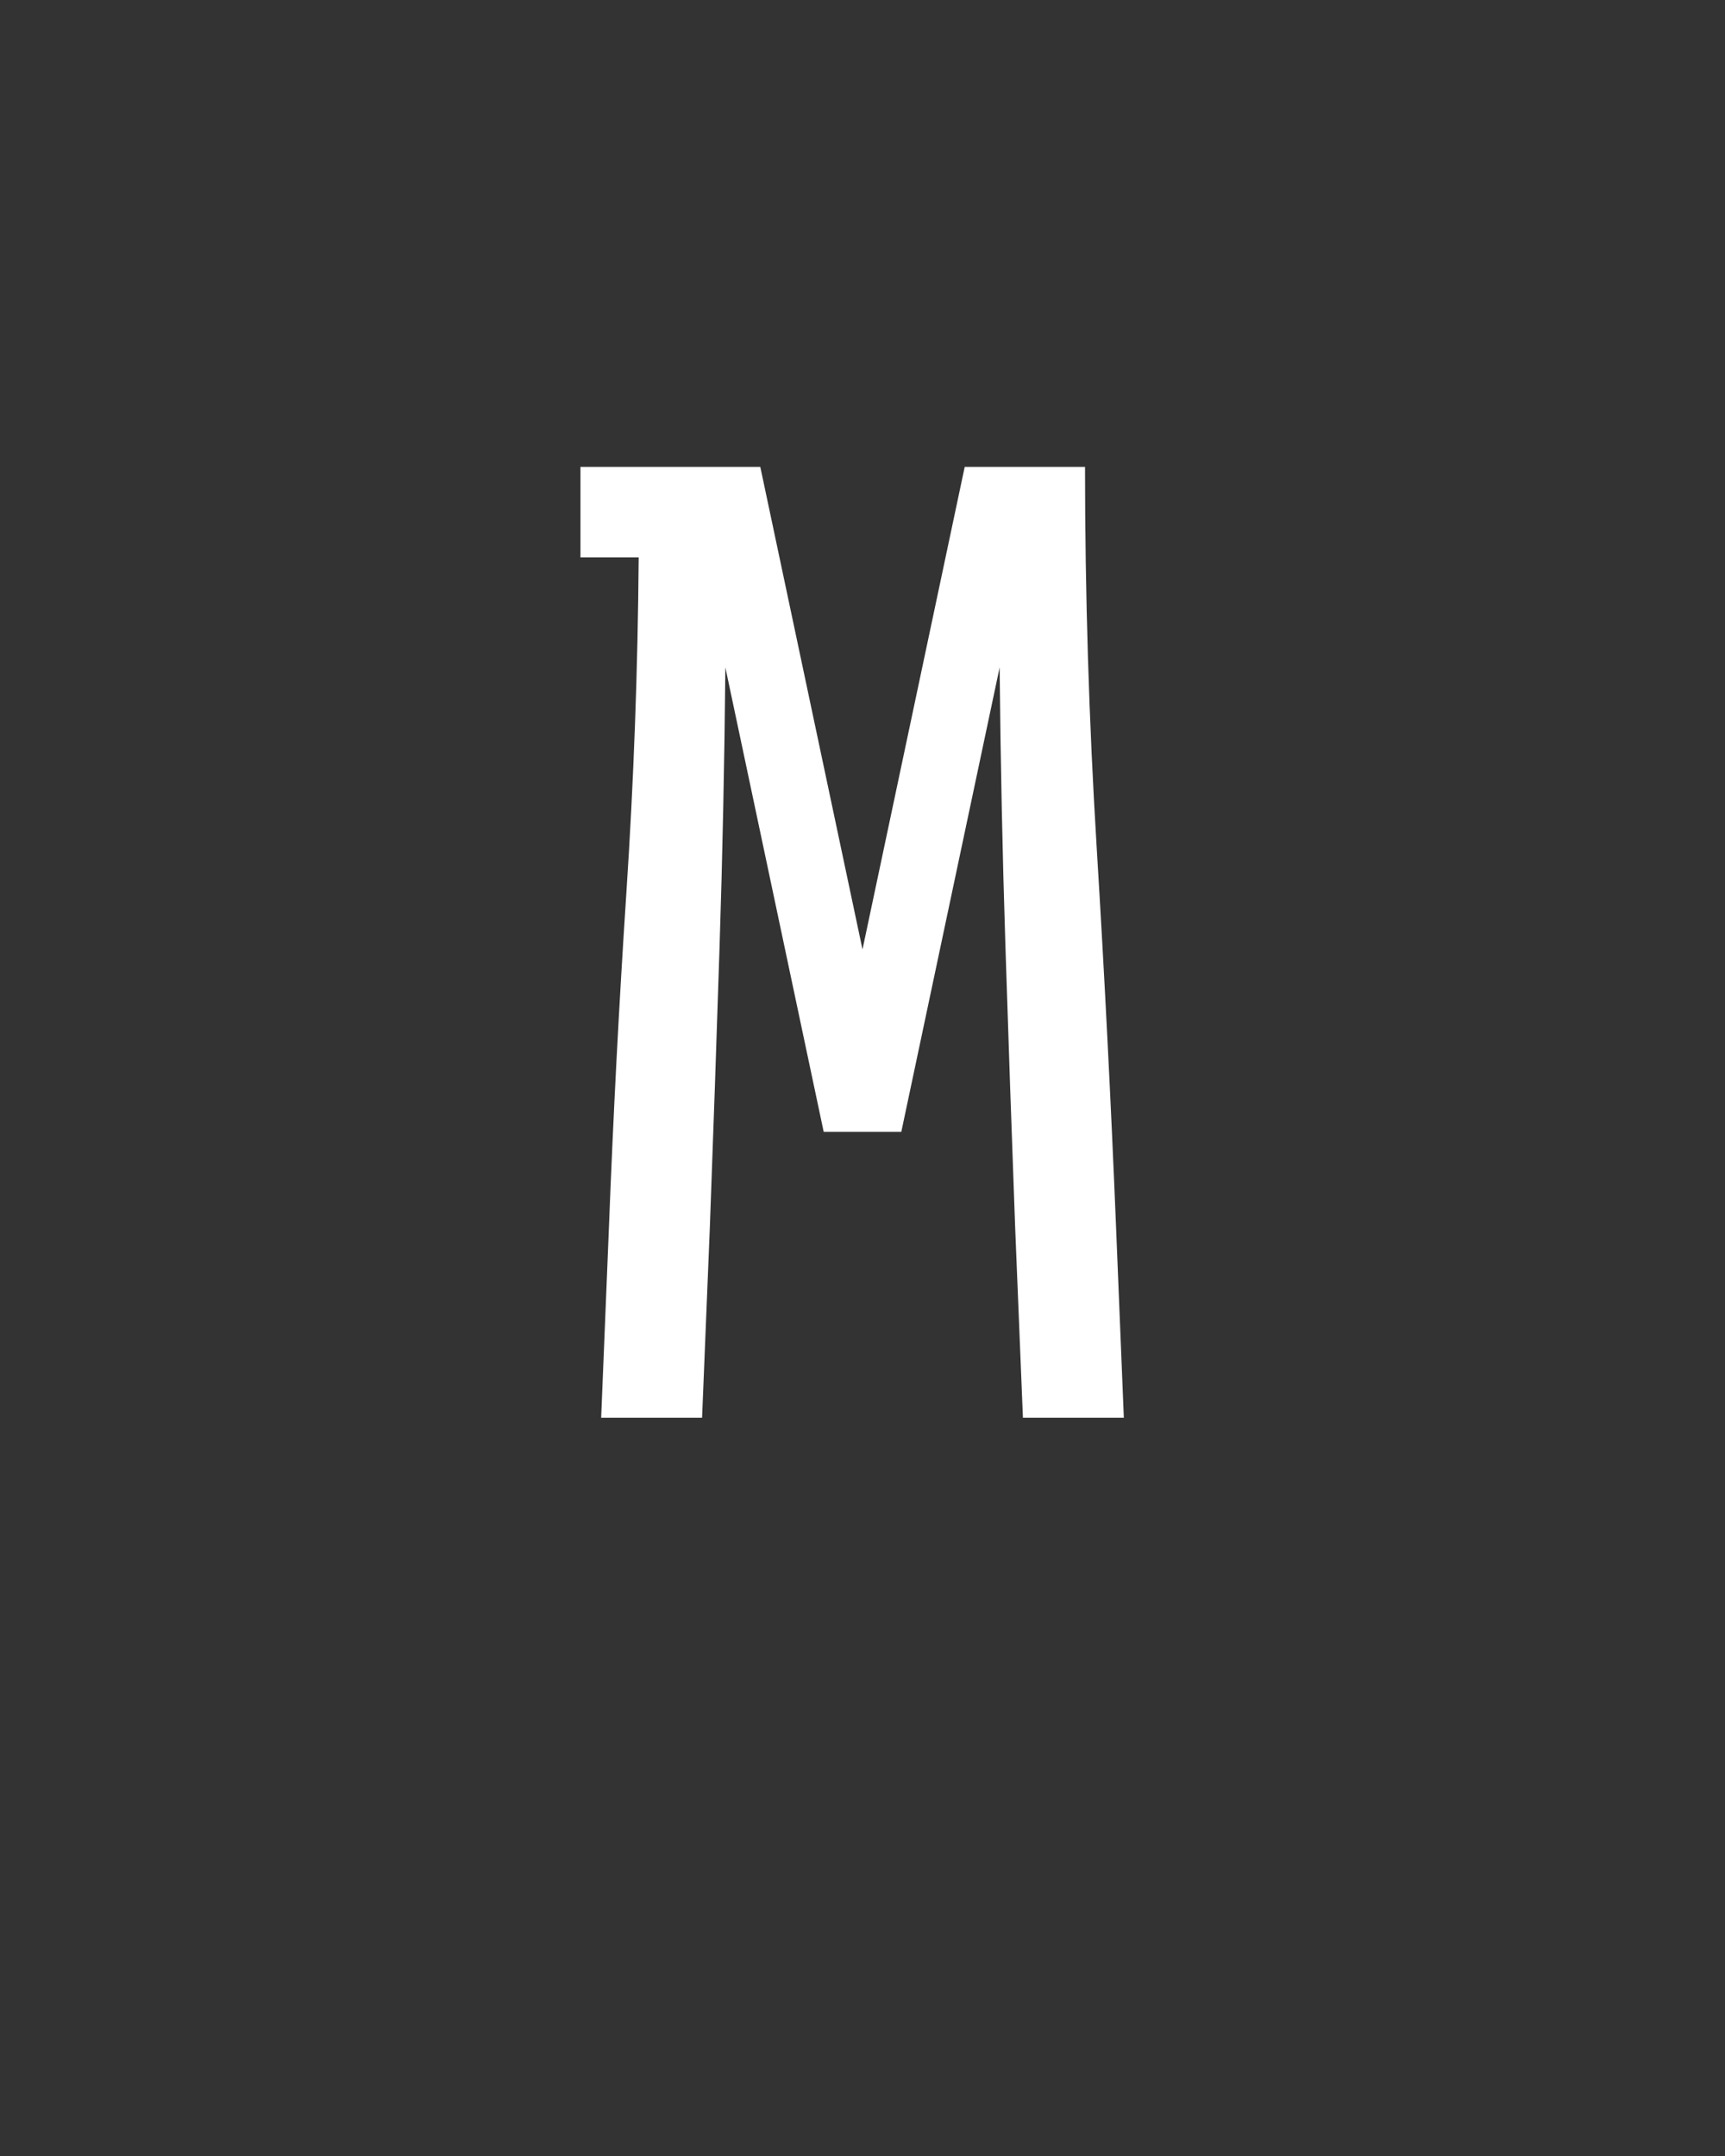 <svg xmlns="http://www.w3.org/2000/svg" height="160" viewBox="0 0 128 160" width="128"><rect x="0" y="0" width="128" height="160" fill="#333333" stroke="none"/><defs><path d="M 48 0 L 54 -147 C 57.333 -233.667 61.833 -320 67.5 -406 C 73.167 -492 76.333 -578.333 77 -665 L 32 -665 L 32 -735 L 171 -735 L 250 -362 L 329 -735 L 422 -735 C 422 -637 425 -539 431 -441 C 437 -343 442 -245 446 -147 L 452 0 L 374 0 L 368 -147 C 365.333 -219 362.833 -291.167 360.5 -363.5 C 358.167 -435.833 356.667 -508 356 -580 L 280 -221 L 220 -221 L 144 -580 C 143.333 -508 141.833 -435.833 139.5 -363.5 C 137.167 -291.167 134.667 -219 132 -147 L 126 0 Z " id="path1"/></defs><g><g fill="#ffffff" transform="translate(40 105.21) rotate(0)"><use href="#path1" transform="translate(0 0) scale(0.096)"/></g></g></svg>